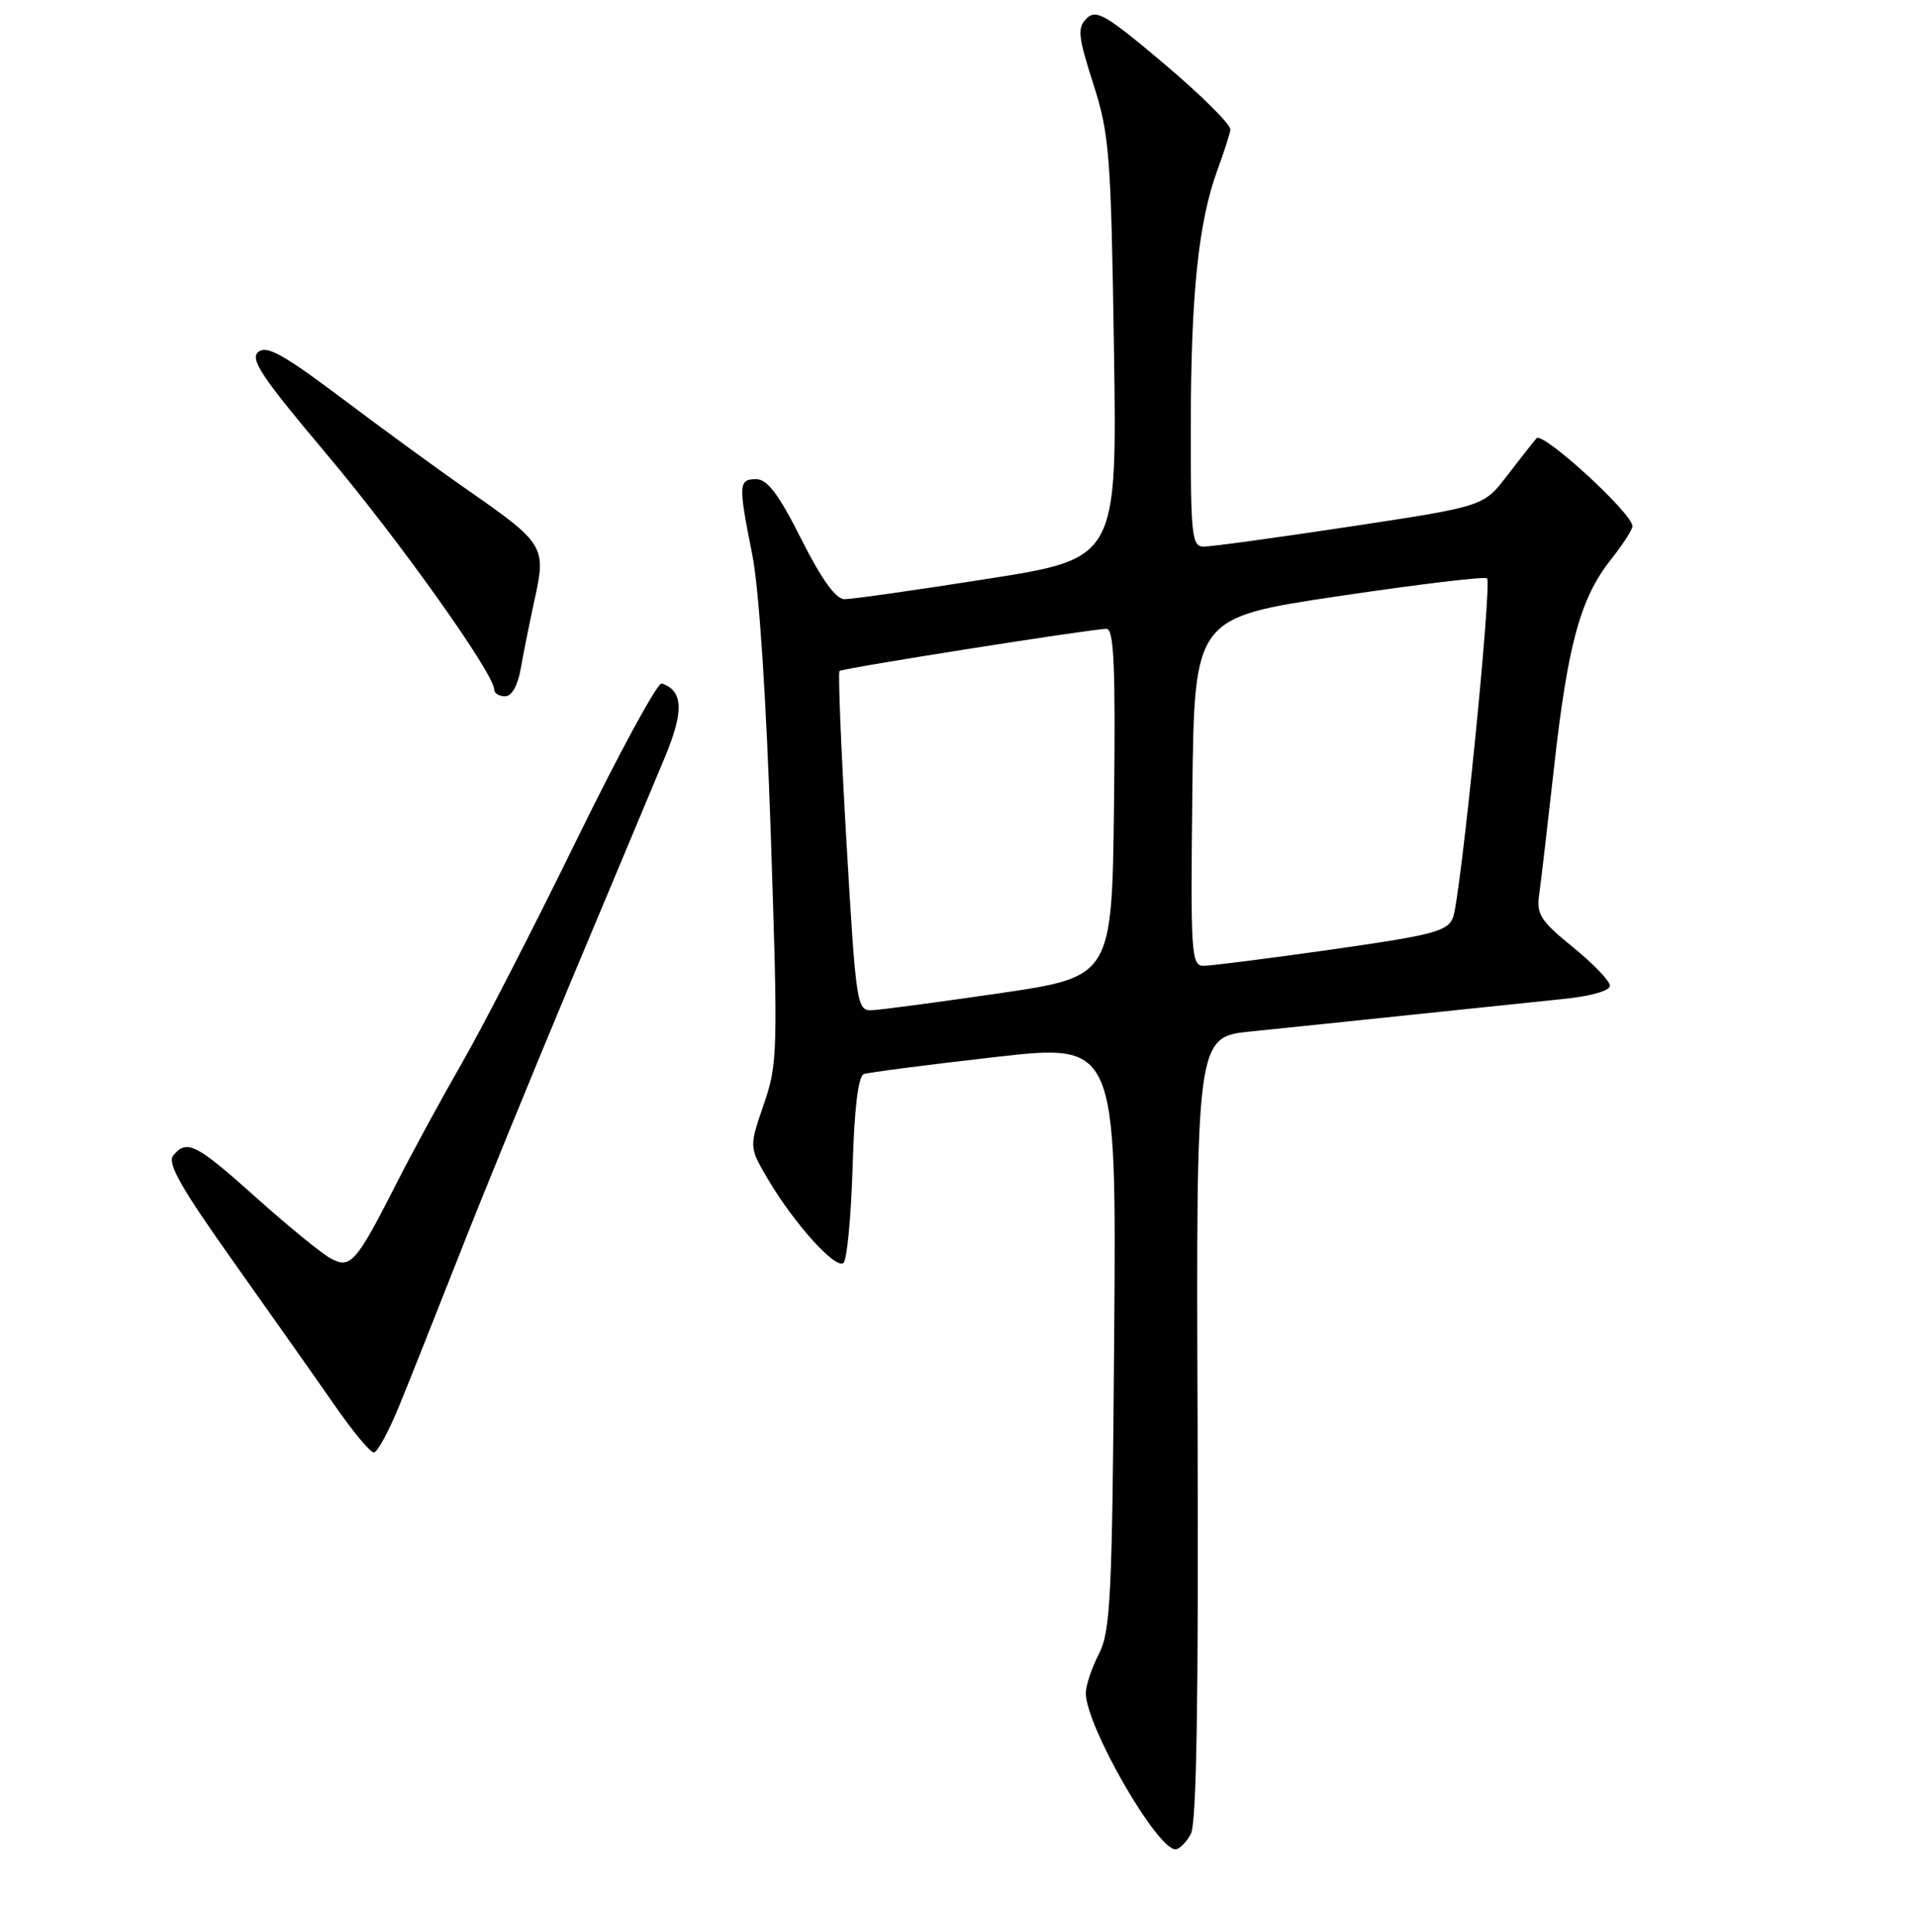 <?xml version="1.0" encoding="UTF-8" standalone="no"?>
<!DOCTYPE svg PUBLIC "-//W3C//DTD SVG 1.1//EN" "http://www.w3.org/Graphics/SVG/1.1/DTD/svg11.dtd" >
<svg xmlns="http://www.w3.org/2000/svg" xmlns:xlink="http://www.w3.org/1999/xlink" version="1.1" viewBox="0 0 256 258">
 <g >
 <path fill="currentColor"
d=" M 159.03 244.95 C 159.79 243.52 160.06 227.03 159.93 190.70 C 159.73 138.50 159.73 138.50 167.11 137.76 C 171.18 137.35 180.80 136.35 188.50 135.54 C 196.20 134.73 205.31 133.78 208.75 133.43 C 212.45 133.06 214.99 132.33 214.99 131.65 C 214.98 131.02 212.75 128.70 210.04 126.50 C 205.75 123.02 205.16 122.11 205.54 119.50 C 205.78 117.85 206.67 110.20 207.53 102.50 C 209.34 86.16 211.05 79.89 215.07 74.81 C 216.68 72.78 218.00 70.74 218.00 70.28 C 218.00 68.57 206.01 57.59 205.19 58.54 C 204.73 59.07 202.95 61.33 201.24 63.56 C 198.13 67.63 198.13 67.63 180.31 70.33 C 170.52 71.81 161.71 73.02 160.75 73.01 C 159.15 73.00 159.00 71.56 159.02 56.75 C 159.04 39.30 160.05 29.63 162.55 22.79 C 163.42 20.43 164.21 17.97 164.31 17.33 C 164.42 16.69 160.46 12.75 155.53 8.58 C 147.70 1.96 146.38 1.19 145.11 2.46 C 143.85 3.73 143.96 4.83 146.00 11.20 C 148.16 17.96 148.36 20.57 148.76 46.55 C 149.18 74.59 149.18 74.59 131.84 77.32 C 122.30 78.82 113.72 80.04 112.76 80.03 C 111.60 80.01 109.69 77.34 107.00 72.00 C 104.00 66.03 102.47 64.00 100.99 64.00 C 98.61 64.00 98.58 64.66 100.47 74.14 C 101.36 78.63 102.33 93.26 102.94 111.67 C 103.90 140.46 103.86 142.10 101.99 147.52 C 100.04 153.21 100.04 153.21 102.51 157.43 C 106.02 163.41 111.65 169.65 112.65 168.67 C 113.12 168.21 113.66 162.44 113.86 155.84 C 114.09 148.05 114.61 143.72 115.36 143.46 C 115.99 143.24 123.83 142.22 132.79 141.20 C 149.09 139.34 149.09 139.34 148.79 178.42 C 148.53 213.31 148.31 217.86 146.75 220.90 C 145.79 222.78 145.00 225.13 145.00 226.13 C 145.00 230.49 154.47 247.00 156.97 247.00 C 157.50 247.00 158.42 246.08 159.03 244.95 Z  M 53.32 187.75 C 54.73 184.31 58.35 175.18 61.39 167.46 C 64.42 159.73 71.23 143.08 76.51 130.46 C 81.80 117.83 87.31 104.66 88.77 101.19 C 91.36 94.98 91.25 92.25 88.37 91.29 C 87.82 91.11 82.70 100.53 76.98 112.23 C 71.26 123.93 64.38 137.32 61.68 142.00 C 58.99 146.68 55.07 153.88 52.98 158.00 C 47.54 168.69 46.83 169.51 44.17 168.09 C 42.97 167.45 38.51 163.80 34.25 159.99 C 26.16 152.75 24.96 152.13 23.14 154.33 C 22.29 155.35 24.16 158.64 31.27 168.66 C 36.35 175.82 42.43 184.44 44.78 187.83 C 47.14 191.23 49.45 194.00 49.92 194.00 C 50.39 194.00 51.92 191.19 53.32 187.75 Z  M 69.55 89.25 C 69.91 87.19 70.76 82.96 71.44 79.86 C 72.94 73.03 72.62 72.52 62.50 65.48 C 58.65 62.81 51.09 57.29 45.70 53.23 C 37.87 47.34 35.61 46.08 34.49 47.01 C 33.34 47.96 34.97 50.39 43.62 60.66 C 53.32 72.18 66.00 90.00 66.00 92.11 C 66.00 92.60 66.65 93.00 67.45 93.00 C 68.35 93.00 69.15 91.57 69.55 89.25 Z  M 113.04 112.47 C 112.32 100.08 111.90 89.79 112.11 89.62 C 112.57 89.24 145.90 83.98 147.77 83.99 C 148.76 84.00 148.98 88.99 148.77 107.23 C 148.50 130.46 148.50 130.46 133.50 132.66 C 125.25 133.86 117.57 134.89 116.43 134.93 C 114.43 135.00 114.31 134.21 113.04 112.47 Z  M 159.23 105.75 C 159.50 82.50 159.50 82.50 178.79 79.62 C 189.40 78.04 198.31 76.97 198.58 77.25 C 199.27 77.94 195.05 120.01 194.03 122.57 C 193.31 124.39 191.35 124.90 177.85 126.82 C 169.41 128.02 161.70 129.00 160.73 129.00 C 159.08 129.00 158.98 127.42 159.23 105.75 Z "/>
</g>
</svg>